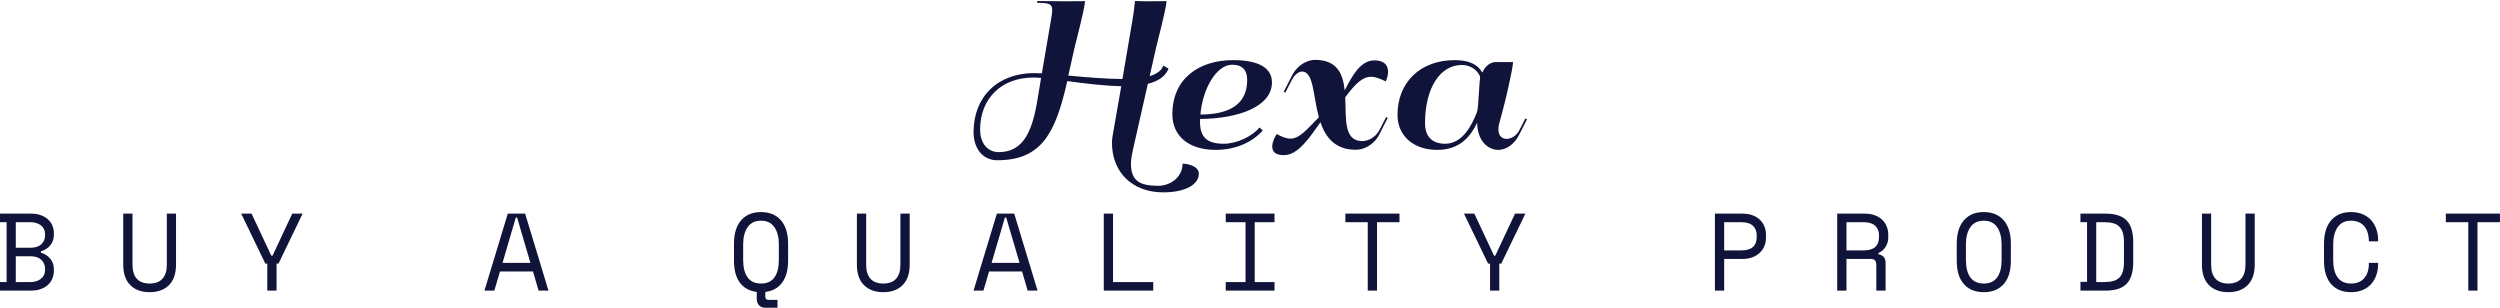 <svg data-v-423bf9ae="" xmlns="http://www.w3.org/2000/svg" viewBox="0 0 1567.931 193" class="fontAboveSlogan"><!----><!----><!----><g data-v-423bf9ae="" id="34b6ccb7-f963-4aa7-89af-2fe230cf9d50" fill="#10143A" transform="matrix(8.219,0,0,8.219,601.222,-37.497)"><path d="M9.65 4.65L8.03 4.66L6.01 4.64L5.99 4.78C6.88 4.78 7.14 4.85 7.14 5.33C7.14 5.52 7.10 5.78 7.04 6.13L6.35 10.16C6.15 10.15 5.95 10.14 5.77 10.14C2.99 10.14 1.14 11.94 1.14 14.64C1.14 15.93 1.87 16.79 2.95 16.79C6.30 16.79 7.39 14.77 8.29 10.75C9.52 10.92 11.17 11.12 12.41 11.14L11.74 14.99C11.72 15.13 11.70 15.29 11.70 15.44C11.70 17.73 13.27 19.24 15.61 19.24C17.25 19.24 18.33 18.68 18.33 17.81C18.33 17.23 17.45 17.05 17.09 17.05C17.09 18.06 16.19 18.74 15.22 18.74C13.78 18.74 13.15 18.33 13.15 17.04C13.15 16.72 13.23 16.32 13.30 15.99L14.44 10.96C15.20 10.77 15.76 10.42 16.02 9.80L15.62 9.57C15.48 9.96 15.11 10.21 14.58 10.37L15.05 8.27C15.19 7.68 15.80 5.39 15.87 4.65L14.25 4.66L13.46 4.64L13.44 4.78C13.38 5.35 13.35 5.63 13.26 6.13L12.50 10.59C11.31 10.59 9.65 10.45 8.37 10.33L8.83 8.27C8.97 7.68 9.58 5.39 9.65 4.65ZM6.29 10.51C5.85 13.03 5.68 16.17 3.06 16.17C2.21 16.17 1.64 15.49 1.64 14.46C1.64 12.07 3.27 10.48 5.70 10.48C5.88 10.48 6.08 10.49 6.29 10.51ZM18.43 13.64C21.36 13.62 23.91 12.69 23.91 10.85C23.91 9.74 22.89 9.15 20.95 9.15C18.31 9.15 16.31 10.58 16.31 13.28C16.31 14.94 17.56 16.00 19.61 16.00C21.10 16.00 22.37 15.45 23.21 14.52L22.96 14.29C22.41 14.96 21.24 15.53 20.23 15.53C18.98 15.53 18.42 15.06 18.42 13.86C18.42 13.79 18.42 13.72 18.43 13.64ZM18.45 13.30C18.62 11.33 19.67 9.50 20.88 9.50C21.63 9.50 22.02 9.90 22.02 10.66C22.02 12.54 20.64 13.30 18.45 13.30ZM30.80 15.33C29.37 15.33 29.58 13.62 29.50 11.99C30.36 10.81 30.91 10.42 31.47 10.42C31.82 10.42 32.16 10.57 32.59 10.77C32.68 10.59 32.77 10.31 32.77 10.04C32.77 9.47 32.39 9.17 31.73 9.17C30.71 9.17 30.08 10.23 29.46 11.46C29.33 10.21 28.90 9.13 27.19 9.13C26.65 9.13 25.87 9.49 25.45 10.31L24.81 11.56L24.93 11.63L25.44 10.64C25.67 10.19 26.02 10.02 26.20 10.02C27.10 10.02 27.04 11.87 27.49 13.51C26.60 14.42 26.01 15.14 25.33 15.14C24.98 15.14 24.66 15.00 24.28 14.79C24.11 15.03 23.93 15.41 23.93 15.74C23.93 16.22 24.28 16.40 24.83 16.40C25.92 16.40 26.80 15.03 27.61 13.89C28 15.04 28.72 15.99 30.31 15.99C30.86 15.99 31.66 15.68 32.11 14.81L32.74 13.56L32.63 13.49L32.12 14.47C31.81 15.08 31.21 15.33 30.80 15.33ZM40.96 9.30C40.80 9.30 40.28 9.38 39.96 10.10C39.62 9.48 38.94 9.15 37.86 9.15C35.24 9.15 33.49 10.83 33.49 13.33C33.49 14.93 34.71 16.00 36.52 16.00C38.27 16.00 39.07 14.96 39.57 13.92C39.57 15.25 40.35 16.00 41.17 16.00C41.75 16.00 42.37 15.63 42.77 14.85L43.37 13.67L43.25 13.60L42.78 14.51C42.57 14.92 42.16 15.16 41.82 15.16C41.47 15.16 41.19 14.93 41.19 14.43C41.19 14.33 41.20 14.23 41.22 14.11L41.54 12.91C41.70 12.33 42.25 10.04 42.31 9.30ZM39.75 10.31C39.78 10.35 39.79 10.42 39.79 10.49C39.79 10.60 39.77 10.71 39.76 10.77L39.64 12.56C39.63 12.65 39.60 13.00 39.54 13.15C39.14 14.19 38.41 15.53 37.13 15.53C36.13 15.53 35.59 14.98 35.59 13.97C35.59 11.30 36.72 9.52 38.41 9.52C38.88 9.52 39.46 9.75 39.75 10.31Z"></path></g><!----><!----><g data-v-423bf9ae="" id="2a991ffe-0f38-4d43-80dd-fd379366e4ef" fill="#10143A" transform="matrix(4.926,0,0,4.926,-3.941,105.02)"><path d="M0.80 15.68L0.80 14.59L1.64 14.59L1.64 6.97L0.80 6.97L0.80 5.88L4.76 5.88L4.76 5.88Q5.46 5.88 6.00 6.08L6.00 6.08L6.00 6.08Q6.54 6.27 6.91 6.61L6.91 6.61L6.91 6.61Q7.28 6.94 7.47 7.41L7.47 7.41L7.47 7.41Q7.66 7.88 7.66 8.43L7.66 8.43L7.66 8.60L7.66 8.60Q7.66 9.00 7.53 9.34L7.53 9.34L7.53 9.34Q7.41 9.67 7.18 9.94L7.18 9.94L7.18 9.94Q6.96 10.21 6.66 10.39L6.66 10.39L6.66 10.39Q6.36 10.58 6.01 10.68L6.01 10.68L6.01 10.85L6.01 10.85Q6.71 11.05 7.18 11.60L7.18 11.60L7.18 11.60Q7.66 12.15 7.66 12.95L7.66 12.95L7.66 13.12L7.66 13.12Q7.66 13.66 7.47 14.13L7.47 14.13L7.47 14.13Q7.28 14.60 6.91 14.95L6.91 14.95L6.91 14.95Q6.54 15.29 6.00 15.48L6.00 15.48L6.00 15.48Q5.46 15.68 4.76 15.68L4.76 15.68L0.80 15.68ZM2.81 11.31L2.81 14.59L4.68 14.59L4.68 14.59Q5.50 14.59 6.02 14.17L6.02 14.17L6.02 14.17Q6.54 13.76 6.54 13.03L6.54 13.03L6.54 12.95L6.54 12.95Q6.54 12.19 6.05 11.75L6.05 11.75L6.05 11.75Q5.56 11.31 4.72 11.31L4.72 11.31L2.81 11.31ZM2.81 6.97L2.81 10.22L4.72 10.22L4.72 10.22Q5.56 10.22 6.05 9.79L6.05 9.79L6.05 9.79Q6.54 9.35 6.54 8.60L6.54 8.60L6.54 8.51L6.54 8.51Q6.54 7.80 6.02 7.38L6.02 7.38L6.02 7.38Q5.50 6.97 4.68 6.97L4.68 6.97L2.81 6.97ZM16.49 5.88L17.67 5.88L17.67 12.38L17.67 12.38Q17.67 13.57 18.22 14.17L18.22 14.17L18.22 14.17Q18.77 14.78 19.85 14.78L19.85 14.78L19.85 14.78Q20.93 14.78 21.48 14.17L21.48 14.17L21.48 14.17Q22.04 13.57 22.04 12.38L22.04 12.38L22.04 5.88L23.21 5.88L23.21 12.38L23.21 12.38Q23.21 14.08 22.32 14.98L22.32 14.98L22.32 14.98Q21.42 15.88 19.85 15.88L19.85 15.88L19.85 15.88Q18.28 15.88 17.39 14.98L17.39 14.98L17.39 14.98Q16.49 14.08 16.49 12.38L16.49 12.38L16.49 5.88ZM34.83 15.68L34.83 12.24L34.58 12.24L31.51 5.88L32.83 5.88L35.34 11.23L35.50 11.23L38.01 5.88L39.33 5.88L36.26 12.24L36.01 12.24L36.01 15.68L34.83 15.68ZM69.37 15.68L68.66 13.24L64.46 13.24L63.74 15.68L62.48 15.68L65.45 5.88L67.66 5.88L70.63 15.68L69.37 15.68ZM66.64 6.38L66.47 6.38L64.78 12.15L68.33 12.15L66.64 6.38ZM94.25 11.87L94.25 9.69L94.25 9.69Q94.25 7.78 95.16 6.73L95.16 6.73L95.16 6.73Q96.07 5.68 97.69 5.68L97.69 5.68L97.69 5.68Q99.32 5.68 100.23 6.73L100.23 6.73L100.23 6.73Q101.14 7.78 101.14 9.69L101.14 9.69L101.14 11.87L101.14 11.87Q101.14 13.66 100.37 14.68L100.37 14.68L100.37 14.68Q99.61 15.69 98.24 15.85L98.24 15.85L98.24 16.44L98.24 16.44Q98.24 16.86 98.62 16.86L98.62 16.86L99.79 16.86L99.79 17.86L98.22 17.86L98.22 17.86Q97.75 17.86 97.45 17.56L97.45 17.56L97.45 17.56Q97.15 17.25 97.15 16.77L97.15 16.77L97.15 15.85L97.15 15.85Q95.76 15.68 95.00 14.67L95.00 14.67L95.00 14.67Q94.25 13.66 94.25 11.87L94.25 11.87ZM97.69 14.78L97.69 14.78L97.69 14.78Q98.83 14.78 99.39 14.01L99.39 14.01L99.39 14.01Q99.96 13.23 99.96 11.79L99.96 11.79L99.96 9.77L99.96 9.77Q99.96 8.43 99.39 7.60L99.39 7.60L99.39 7.60Q98.83 6.78 97.69 6.78L97.69 6.78L97.69 6.78Q96.56 6.78 95.99 7.60L95.99 7.60L95.99 7.60Q95.42 8.43 95.42 9.77L95.42 9.77L95.42 11.79L95.42 11.79Q95.42 13.23 95.99 14.01L95.99 14.01L95.99 14.01Q96.56 14.78 97.69 14.78ZM109.90 5.88L111.08 5.88L111.08 12.38L111.08 12.38Q111.08 13.57 111.63 14.17L111.63 14.17L111.63 14.17Q112.18 14.78 113.26 14.78L113.26 14.78L113.26 14.78Q114.34 14.78 114.89 14.17L114.89 14.17L114.89 14.17Q115.44 13.57 115.44 12.38L115.44 12.38L115.44 5.88L116.62 5.88L116.62 12.38L116.62 12.38Q116.62 14.08 115.72 14.98L115.72 14.98L115.72 14.98Q114.83 15.88 113.26 15.88L113.26 15.88L113.26 15.88Q111.69 15.88 110.80 14.98L110.80 14.98L110.80 14.98Q109.90 14.08 109.90 12.38L109.90 12.38L109.90 5.88ZM131.64 15.68L130.93 13.24L126.73 13.24L126.01 15.68L124.75 15.68L127.72 5.88L129.93 5.88L132.90 15.68L131.64 15.68ZM128.91 6.38L128.74 6.38L127.05 12.15L130.61 12.15L128.91 6.38ZM141.33 15.68L141.33 5.88L142.51 5.88L142.51 14.59L147.63 14.59L147.63 15.68L141.33 15.68ZM156.86 6.97L156.86 5.88L163.07 5.88L163.07 6.97L160.55 6.97L160.55 14.59L163.07 14.59L163.07 15.68L156.86 15.68L156.86 14.59L159.38 14.59L159.38 6.97L156.86 6.97ZM172.09 6.97L172.09 5.88L178.98 5.88L178.98 6.97L176.12 6.97L176.12 15.68L174.94 15.68L174.94 6.97L172.09 6.97ZM190.51 15.68L190.51 12.24L190.26 12.24L187.19 5.88L188.51 5.88L191.02 11.23L191.18 11.23L193.69 5.88L195.01 5.88L191.94 12.24L191.69 12.24L191.69 15.68L190.51 15.68ZM222.64 11.65L220.32 11.65L220.32 15.68L219.14 15.68L219.14 5.88L222.64 5.88L222.64 5.88Q223.40 5.88 223.96 6.10L223.96 6.10L223.96 6.10Q224.52 6.31 224.89 6.68L224.89 6.68L224.89 6.68Q225.26 7.04 225.45 7.53L225.45 7.53L225.45 7.53Q225.64 8.01 225.64 8.54L225.64 8.54L225.64 8.96L225.64 8.96Q225.64 9.49 225.45 9.98L225.45 9.98L225.45 9.98Q225.26 10.47 224.88 10.84L224.88 10.84L224.88 10.84Q224.50 11.21 223.94 11.43L223.94 11.43L223.94 11.43Q223.38 11.65 222.64 11.65L222.64 11.65ZM220.32 6.97L220.32 10.56L222.50 10.56L222.50 10.56Q224.46 10.56 224.46 8.88L224.46 8.88L224.46 8.62L224.46 8.62Q224.46 7.88 223.98 7.43L223.98 7.43L223.98 7.43Q223.50 6.97 222.50 6.97L222.50 6.97L220.32 6.97ZM240.87 12.15L240.87 15.68L239.69 15.68L239.69 12.40L239.69 12.40Q239.69 12.04 239.53 11.84L239.53 11.84L239.53 11.84Q239.36 11.65 238.94 11.65L238.94 11.65L235.89 11.65L235.89 15.68L234.71 15.68L234.71 5.88L238.21 5.88L238.21 5.88Q238.97 5.88 239.53 6.10L239.53 6.10L239.53 6.10Q240.09 6.31 240.46 6.68L240.46 6.68L240.46 6.68Q240.83 7.04 241.02 7.53L241.02 7.53L241.02 7.53Q241.21 8.01 241.21 8.54L241.21 8.54L241.21 8.96L241.21 8.96Q241.21 9.51 240.91 10.05L240.91 10.05L240.91 10.05Q240.60 10.60 239.97 10.89L239.97 10.89L239.97 11.06L239.97 11.06Q240.39 11.13 240.63 11.40L240.63 11.40L240.63 11.40Q240.87 11.66 240.87 12.15L240.87 12.15ZM235.89 6.97L235.89 10.56L238.07 10.56L238.07 10.56Q239.06 10.56 239.55 10.13L239.55 10.13L239.55 10.13Q240.03 9.70 240.03 8.88L240.03 8.88L240.03 8.62L240.03 8.62Q240.03 7.88 239.55 7.43L239.55 7.43L239.55 7.43Q239.06 6.97 238.07 6.97L238.07 6.97L235.89 6.97ZM249.93 11.87L249.93 9.69L249.93 9.69Q249.93 7.78 250.84 6.73L250.84 6.73L250.84 6.73Q251.75 5.68 253.37 5.68L253.37 5.68L253.37 5.68Q255.00 5.68 255.91 6.73L255.91 6.73L255.91 6.73Q256.82 7.78 256.82 9.69L256.82 9.69L256.82 11.87L256.82 11.87Q256.82 13.83 255.91 14.85L255.91 14.85L255.91 14.85Q255.00 15.88 253.37 15.88L253.37 15.88L253.37 15.88Q251.75 15.88 250.84 14.85L250.84 14.85L250.84 14.85Q249.93 13.83 249.93 11.87L249.93 11.87ZM253.37 14.78L253.37 14.78L253.37 14.78Q254.51 14.78 255.07 14.01L255.07 14.01L255.07 14.01Q255.64 13.23 255.64 11.79L255.64 11.79L255.64 9.77L255.64 9.77Q255.64 8.43 255.07 7.60L255.07 7.60L255.07 7.60Q254.51 6.78 253.37 6.78L253.37 6.78L253.37 6.78Q252.24 6.78 251.67 7.60L251.67 7.60L251.67 7.60Q251.10 8.43 251.10 9.77L251.10 9.77L251.10 11.79L251.10 11.79Q251.10 13.23 251.67 14.01L251.67 14.01L251.67 14.01Q252.24 14.78 253.37 14.78ZM265.68 6.97L265.68 5.88L268.90 5.88L268.90 5.88Q270.72 5.88 271.56 6.75L271.56 6.75L271.56 6.75Q272.40 7.62 272.40 9.52L272.40 9.52L272.40 12.04L272.40 12.04Q272.40 13.94 271.56 14.81L271.56 14.81L271.56 14.81Q270.72 15.68 268.90 15.68L268.90 15.68L265.68 15.68L265.68 14.57L266.52 14.57L266.52 6.97L265.68 6.97ZM267.69 14.59L268.73 14.59L268.73 14.59Q269.37 14.59 269.84 14.46L269.84 14.46L269.84 14.46Q270.31 14.34 270.62 14.04L270.62 14.04L270.62 14.04Q270.93 13.73 271.08 13.23L271.08 13.23L271.08 13.23Q271.22 12.73 271.22 11.96L271.22 11.96L271.22 9.60L271.22 9.60Q271.22 8.83 271.08 8.33L271.08 8.33L271.08 8.33Q270.93 7.83 270.62 7.53L270.62 7.53L270.62 7.53Q270.31 7.22 269.84 7.10L269.84 7.10L269.84 7.10Q269.37 6.97 268.73 6.97L268.73 6.97L267.69 6.97L267.69 14.59ZM281.15 5.88L282.32 5.88L282.32 12.38L282.32 12.38Q282.32 13.57 282.88 14.17L282.88 14.17L282.88 14.17Q283.43 14.78 284.51 14.78L284.51 14.78L284.51 14.78Q285.59 14.78 286.14 14.17L286.14 14.17L286.14 14.17Q286.69 13.57 286.69 12.38L286.69 12.38L286.69 5.88L287.87 5.88L287.87 12.38L287.87 12.38Q287.87 14.08 286.97 14.98L286.97 14.98L286.97 14.98Q286.08 15.88 284.51 15.88L284.51 15.88L284.51 15.88Q282.94 15.88 282.04 14.98L282.04 14.98L282.04 14.98Q281.15 14.08 281.15 12.38L281.15 12.38L281.15 5.88ZM300.13 14.78L300.13 14.78L300.13 14.78Q300.73 14.78 301.16 14.58L301.16 14.58L301.16 14.58Q301.59 14.38 301.86 14.04L301.86 14.04L301.86 14.04Q302.13 13.69 302.27 13.25L302.27 13.25L302.27 13.25Q302.40 12.81 302.40 12.32L302.40 12.32L302.40 12.15L303.58 12.15L303.58 12.32L303.58 12.32Q303.58 13.06 303.35 13.71L303.35 13.71L303.35 13.71Q303.13 14.36 302.69 14.85L302.69 14.85L302.69 14.85Q302.26 15.33 301.62 15.60L301.62 15.60L301.62 15.60Q300.97 15.88 300.13 15.88L300.13 15.88L300.13 15.88Q298.51 15.88 297.60 14.85L297.60 14.85L297.60 14.85Q296.69 13.83 296.69 11.87L296.69 11.87L296.69 9.69L296.69 9.69Q296.69 7.78 297.60 6.73L297.60 6.73L297.60 6.73Q298.51 5.68 300.13 5.68L300.13 5.68L300.13 5.68Q300.97 5.68 301.62 5.96L301.62 5.96L301.62 5.96Q302.26 6.23 302.69 6.71L302.69 6.71L302.69 6.71Q303.13 7.20 303.35 7.85L303.35 7.85L303.35 7.85Q303.58 8.50 303.58 9.24L303.58 9.24L303.58 9.41L302.40 9.41L302.40 9.24L302.40 9.24Q302.39 8.76 302.25 8.32L302.25 8.32L302.25 8.32Q302.12 7.87 301.85 7.53L301.85 7.53L301.85 7.53Q301.57 7.18 301.15 6.98L301.15 6.98L301.15 6.98Q300.73 6.78 300.13 6.78L300.13 6.78L300.13 6.78Q299.00 6.78 298.43 7.60L298.43 7.60L298.43 7.60Q297.86 8.43 297.86 9.77L297.86 9.77L297.86 11.79L297.86 11.79Q297.86 13.23 298.43 14.01L298.43 14.01L298.43 14.01Q299.00 14.78 300.13 14.78ZM312.20 6.97L312.20 5.88L319.09 5.88L319.09 6.97L316.23 6.97L316.23 15.68L315.06 15.68L315.06 6.97L312.20 6.97Z"></path></g></svg>